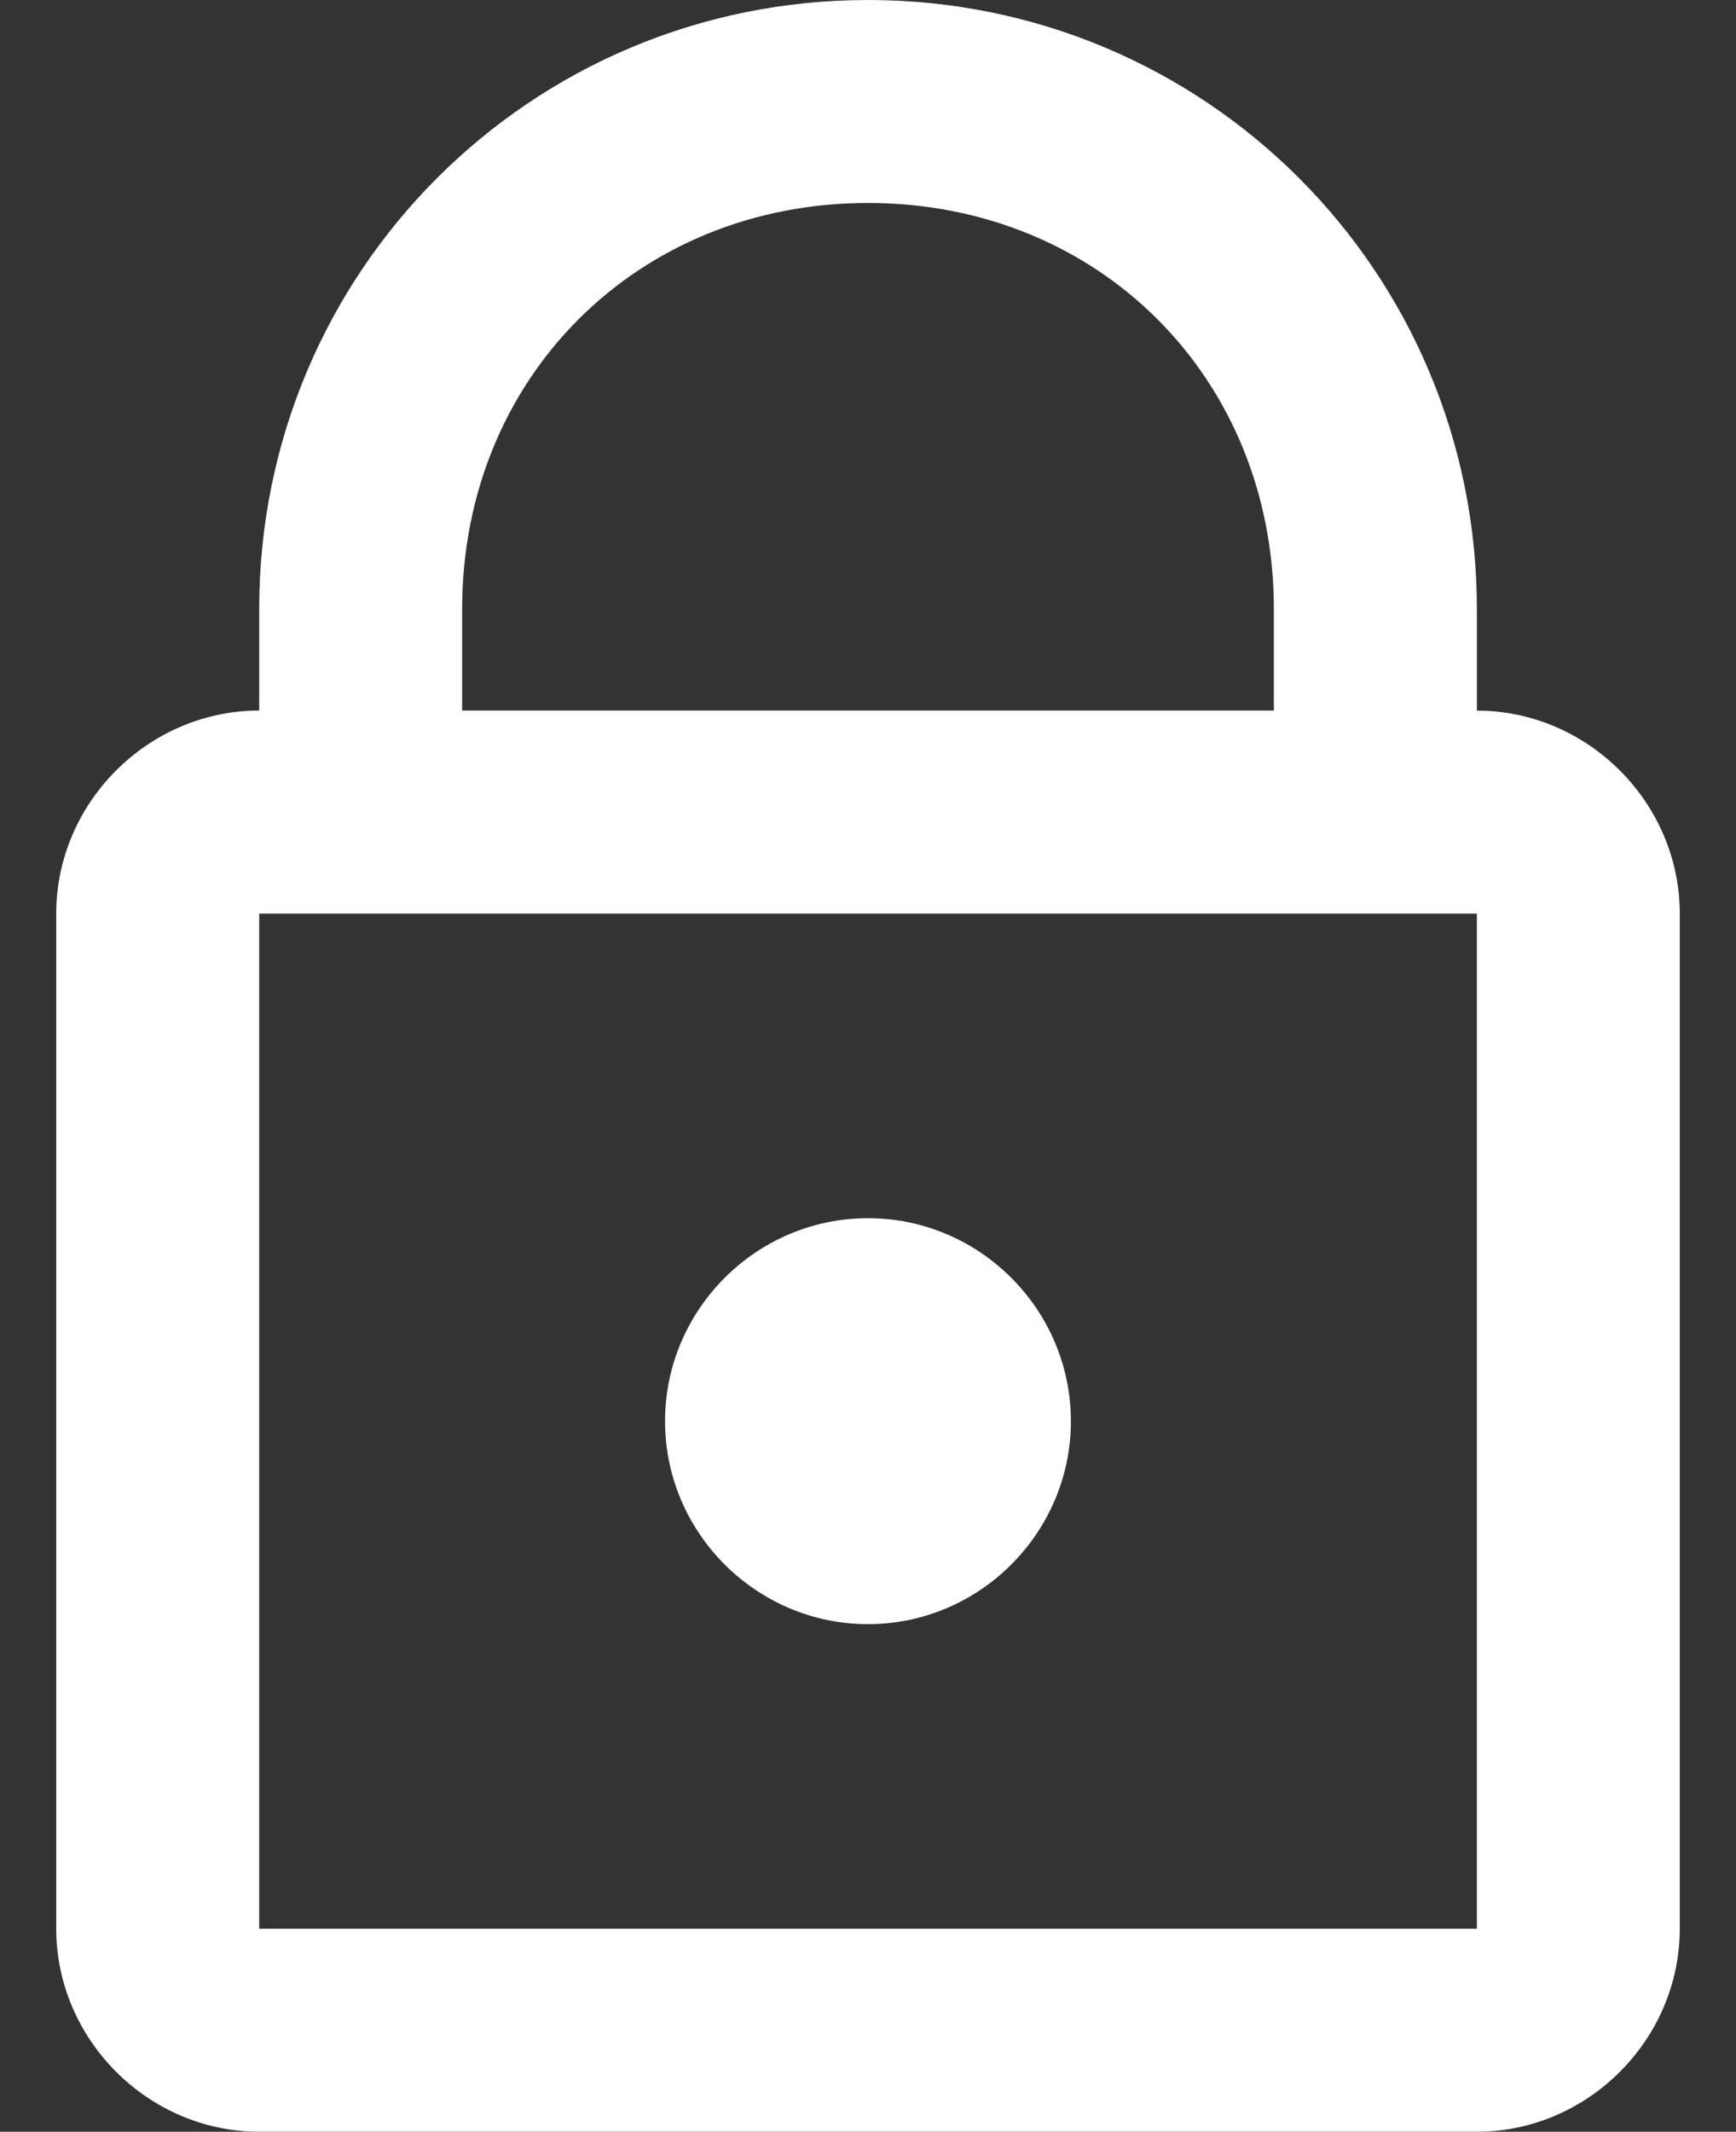 <?xml version="1.0" encoding="utf-8"?>
<!-- Generator: Adobe Illustrator 15.0.0, SVG Export Plug-In . SVG Version: 6.00 Build 0)  -->
<!DOCTYPE svg PUBLIC "-//W3C//DTD SVG 1.1//EN" "http://www.w3.org/Graphics/SVG/1.1/DTD/svg11.dtd">
<svg version="1.1" id="Layer_1" xmlns="http://www.w3.org/2000/svg" xmlns:xlink="http://www.w3.org/1999/xlink" x="0px" y="0px"
	 width="23px" height="28.232px" viewBox="0 0 23 28.232" enable-background="new 0 0 23 28.232" xml:space="preserve">
<rect x="0" y="0" width="23" height="28.232" fill="#333333" stroke="none"/>
<path fill="#FFFFFF" d="M11.5,16.133c-1.479,0-2.689,1.21-2.689,2.688s1.21,2.688,2.689,2.688c1.479,0,2.688-1.21,2.688-2.688
	S12.979,16.133,11.5,16.133z M3.434,12.099h16.133v13.444H3.434V12.099z M11.5,2.688c3.06,0,5.377,2.317,5.377,5.377V9.41H6.123
	V8.065C6.123,5.006,8.44,2.688,11.5,2.688z M11.5,0C7.032,0,3.434,3.597,3.434,8.065V9.41c-1.47,0-2.689,1.22-2.689,2.688v13.444
	c0,1.47,1.22,2.689,2.689,2.689h16.133c1.469,0,2.688-1.22,2.688-2.689V12.099c0-1.469-1.22-2.688-2.688-2.688V8.065
	C19.567,3.597,15.969,0,11.5,0z"/>
</svg>
